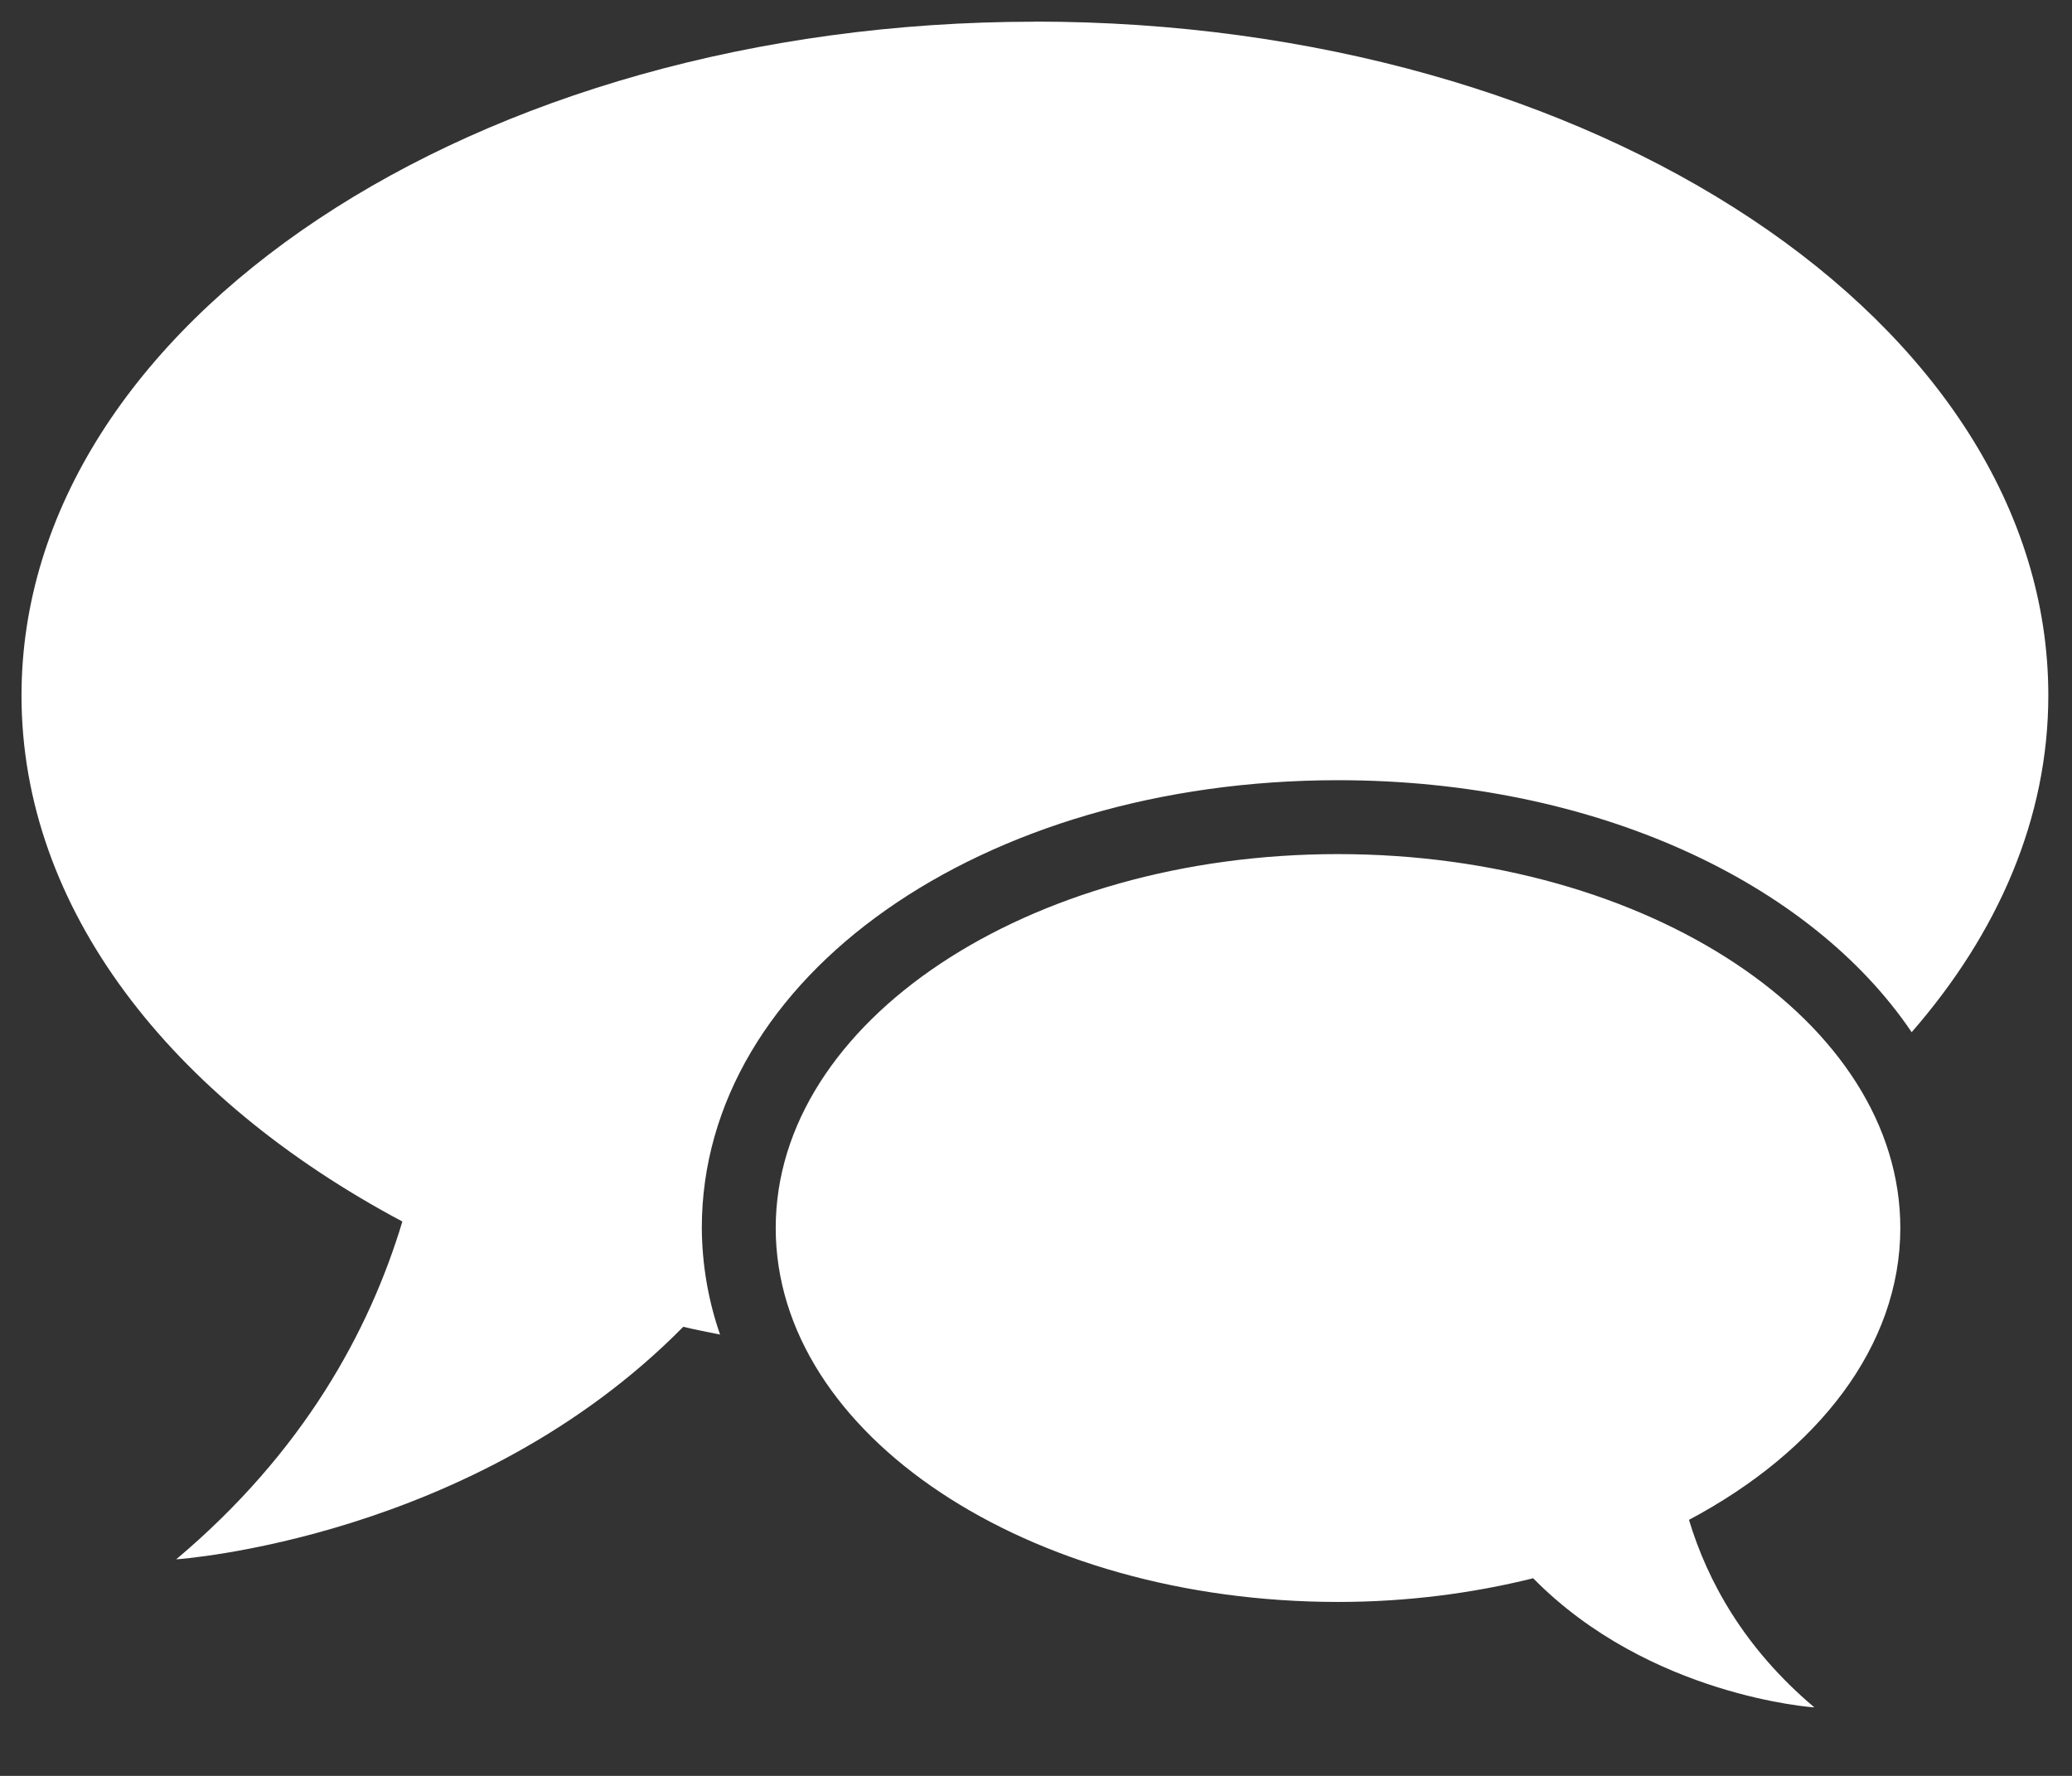 <svg width="21" height="18" viewBox="0 0 21 18" fill="none" xmlns="http://www.w3.org/2000/svg">
<rect x="0" y="0" width="21" height="18" fill="#333333" stroke="none"/>
<path d="M10.489 0.22C4.817 0.22 0.218 3.278 0.218 7.05C0.218 9.207 1.728 11.13 4.078 12.381C3.744 13.491 3.076 14.719 1.786 15.805C1.786 15.805 4.798 15.606 6.925 13.448C7.047 13.478 7.174 13.501 7.298 13.527C7.177 13.179 7.115 12.814 7.113 12.445C7.113 9.9 9.945 7.908 13.562 7.908C16.16 7.908 18.346 8.94 19.375 10.462C20.251 9.457 20.76 8.293 20.76 7.048C20.76 3.276 16.161 0.219 10.489 0.219V0.22ZM19.26 12.447C19.26 10.354 16.71 8.657 13.56 8.657C10.414 8.657 7.862 10.355 7.862 12.447C7.862 14.54 10.414 16.237 13.562 16.237C14.258 16.237 14.921 16.15 15.539 15.997C16.718 17.196 18.389 17.306 18.389 17.306C17.674 16.703 17.304 16.021 17.118 15.405C18.422 14.712 19.26 13.645 19.26 12.447V12.447Z" fill="white"/>
</svg>
